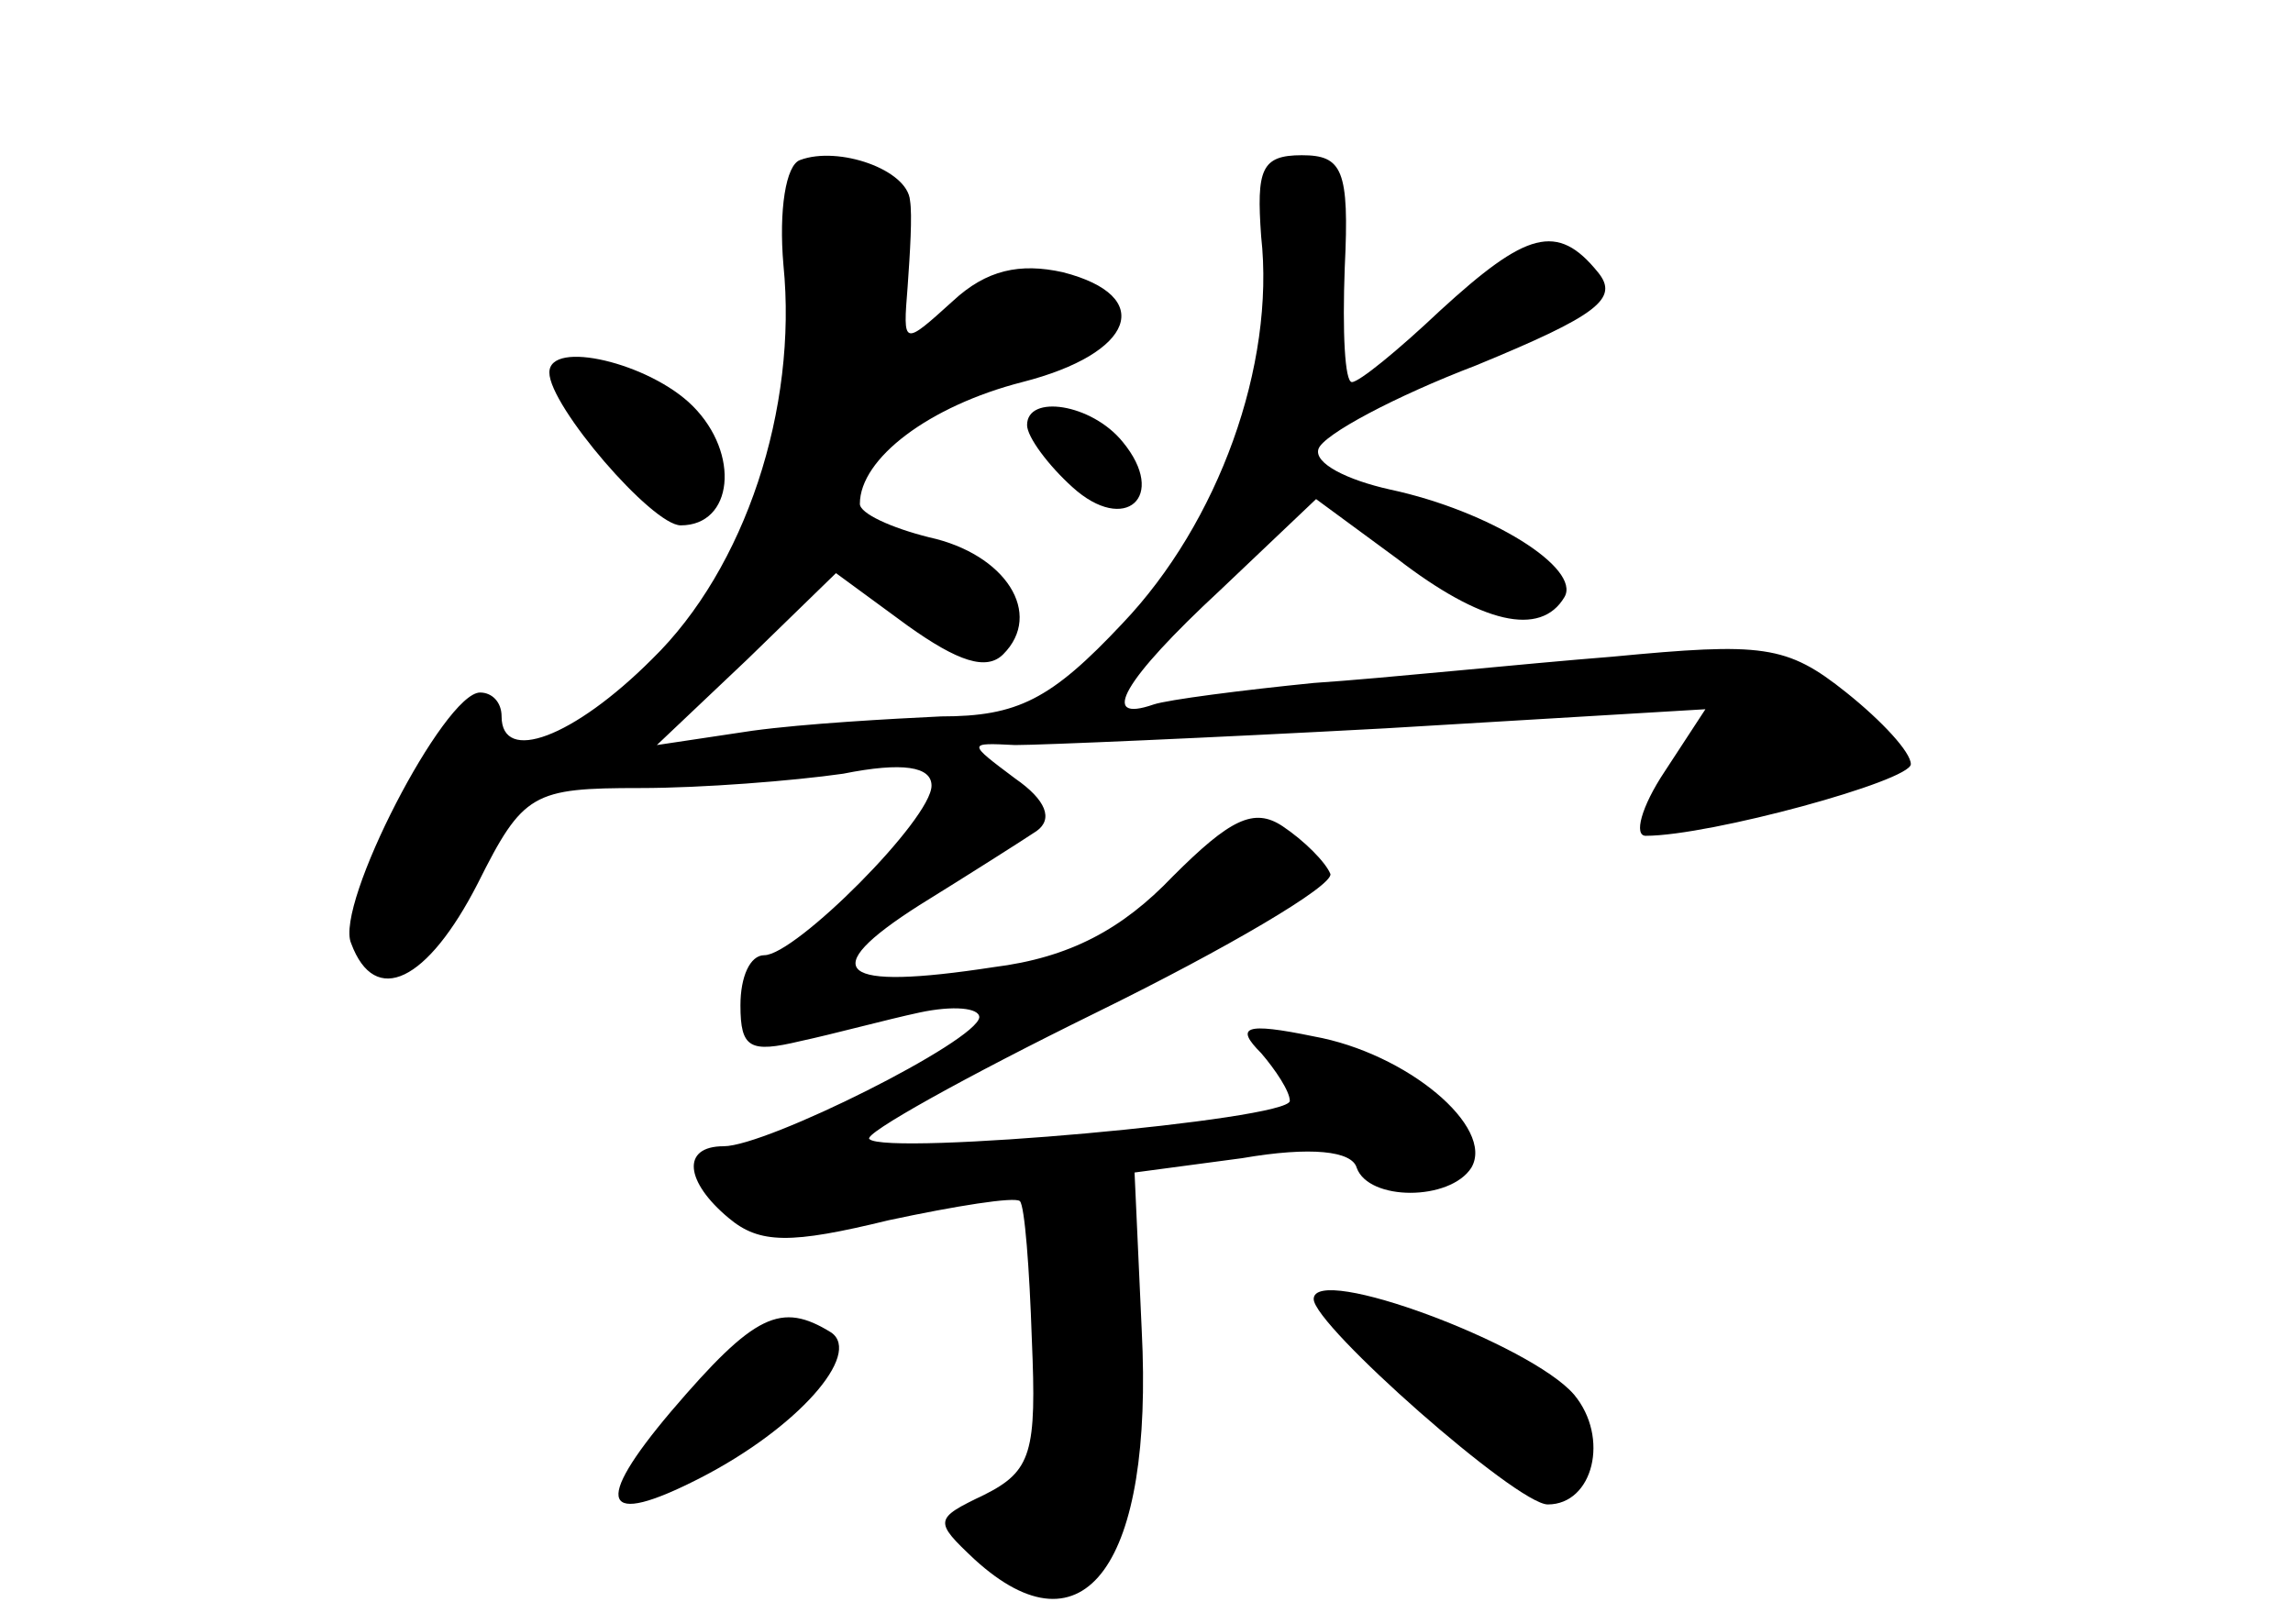 <?xml version="1.0" standalone="no"?>
<!DOCTYPE svg PUBLIC "-//W3C//DTD SVG 20010904//EN"
 "http://www.w3.org/TR/2001/REC-SVG-20010904/DTD/svg10.dtd">
<svg version="1.0" xmlns="http://www.w3.org/2000/svg"
 width="96pt" height="68pt" viewBox="0 0 96 68"
 preserveAspectRatio="xMidYMid meet">
<g transform="translate(0,68) scale(0.1,-0.1)"
fill="#000000" stroke="none">
<path d="M335 613 c-6 -2 -9 -21 -7 -44 6 -60 -16 -127 -55 -165 -33 -33 -63
-44 -63 -24 0 6 -4 10 -9 10 -15 0 -61 -89 -54 -105 10 -27 32 -16 53 25 19
38 23 40 68 40 26 0 64 3 85 6 25 5 37 3 37 -5 0 -14 -57 -71 -70 -71 -6 0
-10 -9 -10 -21 0 -18 4 -20 25 -15 14 3 36 9 50 12 14 3 25 2 25 -2 -1 -10
-89 -54 -107 -54 -18 0 -16 -15 2 -30 13 -11 26 -11 67 -1 28 6 53 10 55 8 2
-2 4 -28 5 -58 2 -47 0 -55 -20 -65 -21 -10 -21 -11 -4 -27 46 -42 75 -2 70
96 l-3 66 45 6 c29 5 46 3 48 -4 5 -14 39 -14 48 0 10 17 -27 48 -66 55 -29 6
-33 4 -22 -7 6 -7 12 -16 12 -20 0 -8 -169 -23 -176 -16 -3 2 40 26 95 53 55
27 99 53 98 58 -2 5 -11 14 -20 20 -12 8 -22 3 -46 -21 -21 -22 -43 -34 -75
-38 -65 -10 -75 -2 -31 26 21 13 43 27 49 31 7 5 4 13 -9 22 -20 15 -20 15 0
14 11 0 81 3 155 7 l134 8 -17 -26 c-10 -15 -13 -27 -8 -27 27 0 111 23 111
30 0 5 -12 18 -27 30 -25 20 -35 21 -98 15 -38 -3 -95 -9 -125 -11 -30 -3 -61
-7 -67 -9 -23 -8 -13 10 28 48 l40 38 34 -25 c35 -27 60 -33 70 -16 7 12 -31
36 -73 45 -18 4 -32 11 -30 17 2 6 32 22 66 35 51 21 60 28 51 39 -17 21 -30
17 -66 -16 -18 -17 -34 -30 -37 -30 -3 0 -4 21 -3 48 2 41 -1 47 -18 47 -17 0
-19 -6 -17 -34 6 -54 -18 -120 -58 -162 -30 -32 -44 -39 -76 -39 -21 -1 -57
-3 -79 -6 l-40 -6 38 36 37 36 30 -22 c21 -15 33 -19 40 -12 17 17 1 42 -31
49 -16 4 -29 10 -29 14 0 19 29 41 68 51 47 12 56 36 17 46 -18 4 -32 1 -46
-12 -21 -19 -21 -19 -19 6 1 14 2 30 1 36 -1 13 -30 23 -46 17z"/>
<path d="M230 524 c0 -14 43 -64 55 -64 22 0 25 30 5 50 -18 18 -60 28 -60 14z"/>
<path d="M430 502 c0 -5 9 -17 19 -26 22 -20 40 -4 21 19 -13 16 -40 20 -40 7z"/>
<path d="M550 136 c0 -11 85 -86 98 -86 19 0 26 28 11 46 -18 21 -109 55 -109
40z"/>
<path d="M281 89 c-33 -39 -29 -49 12 -28 41 21 68 52 55 61 -21 13 -32 8 -67
-33z"/>
</g>
</svg>
